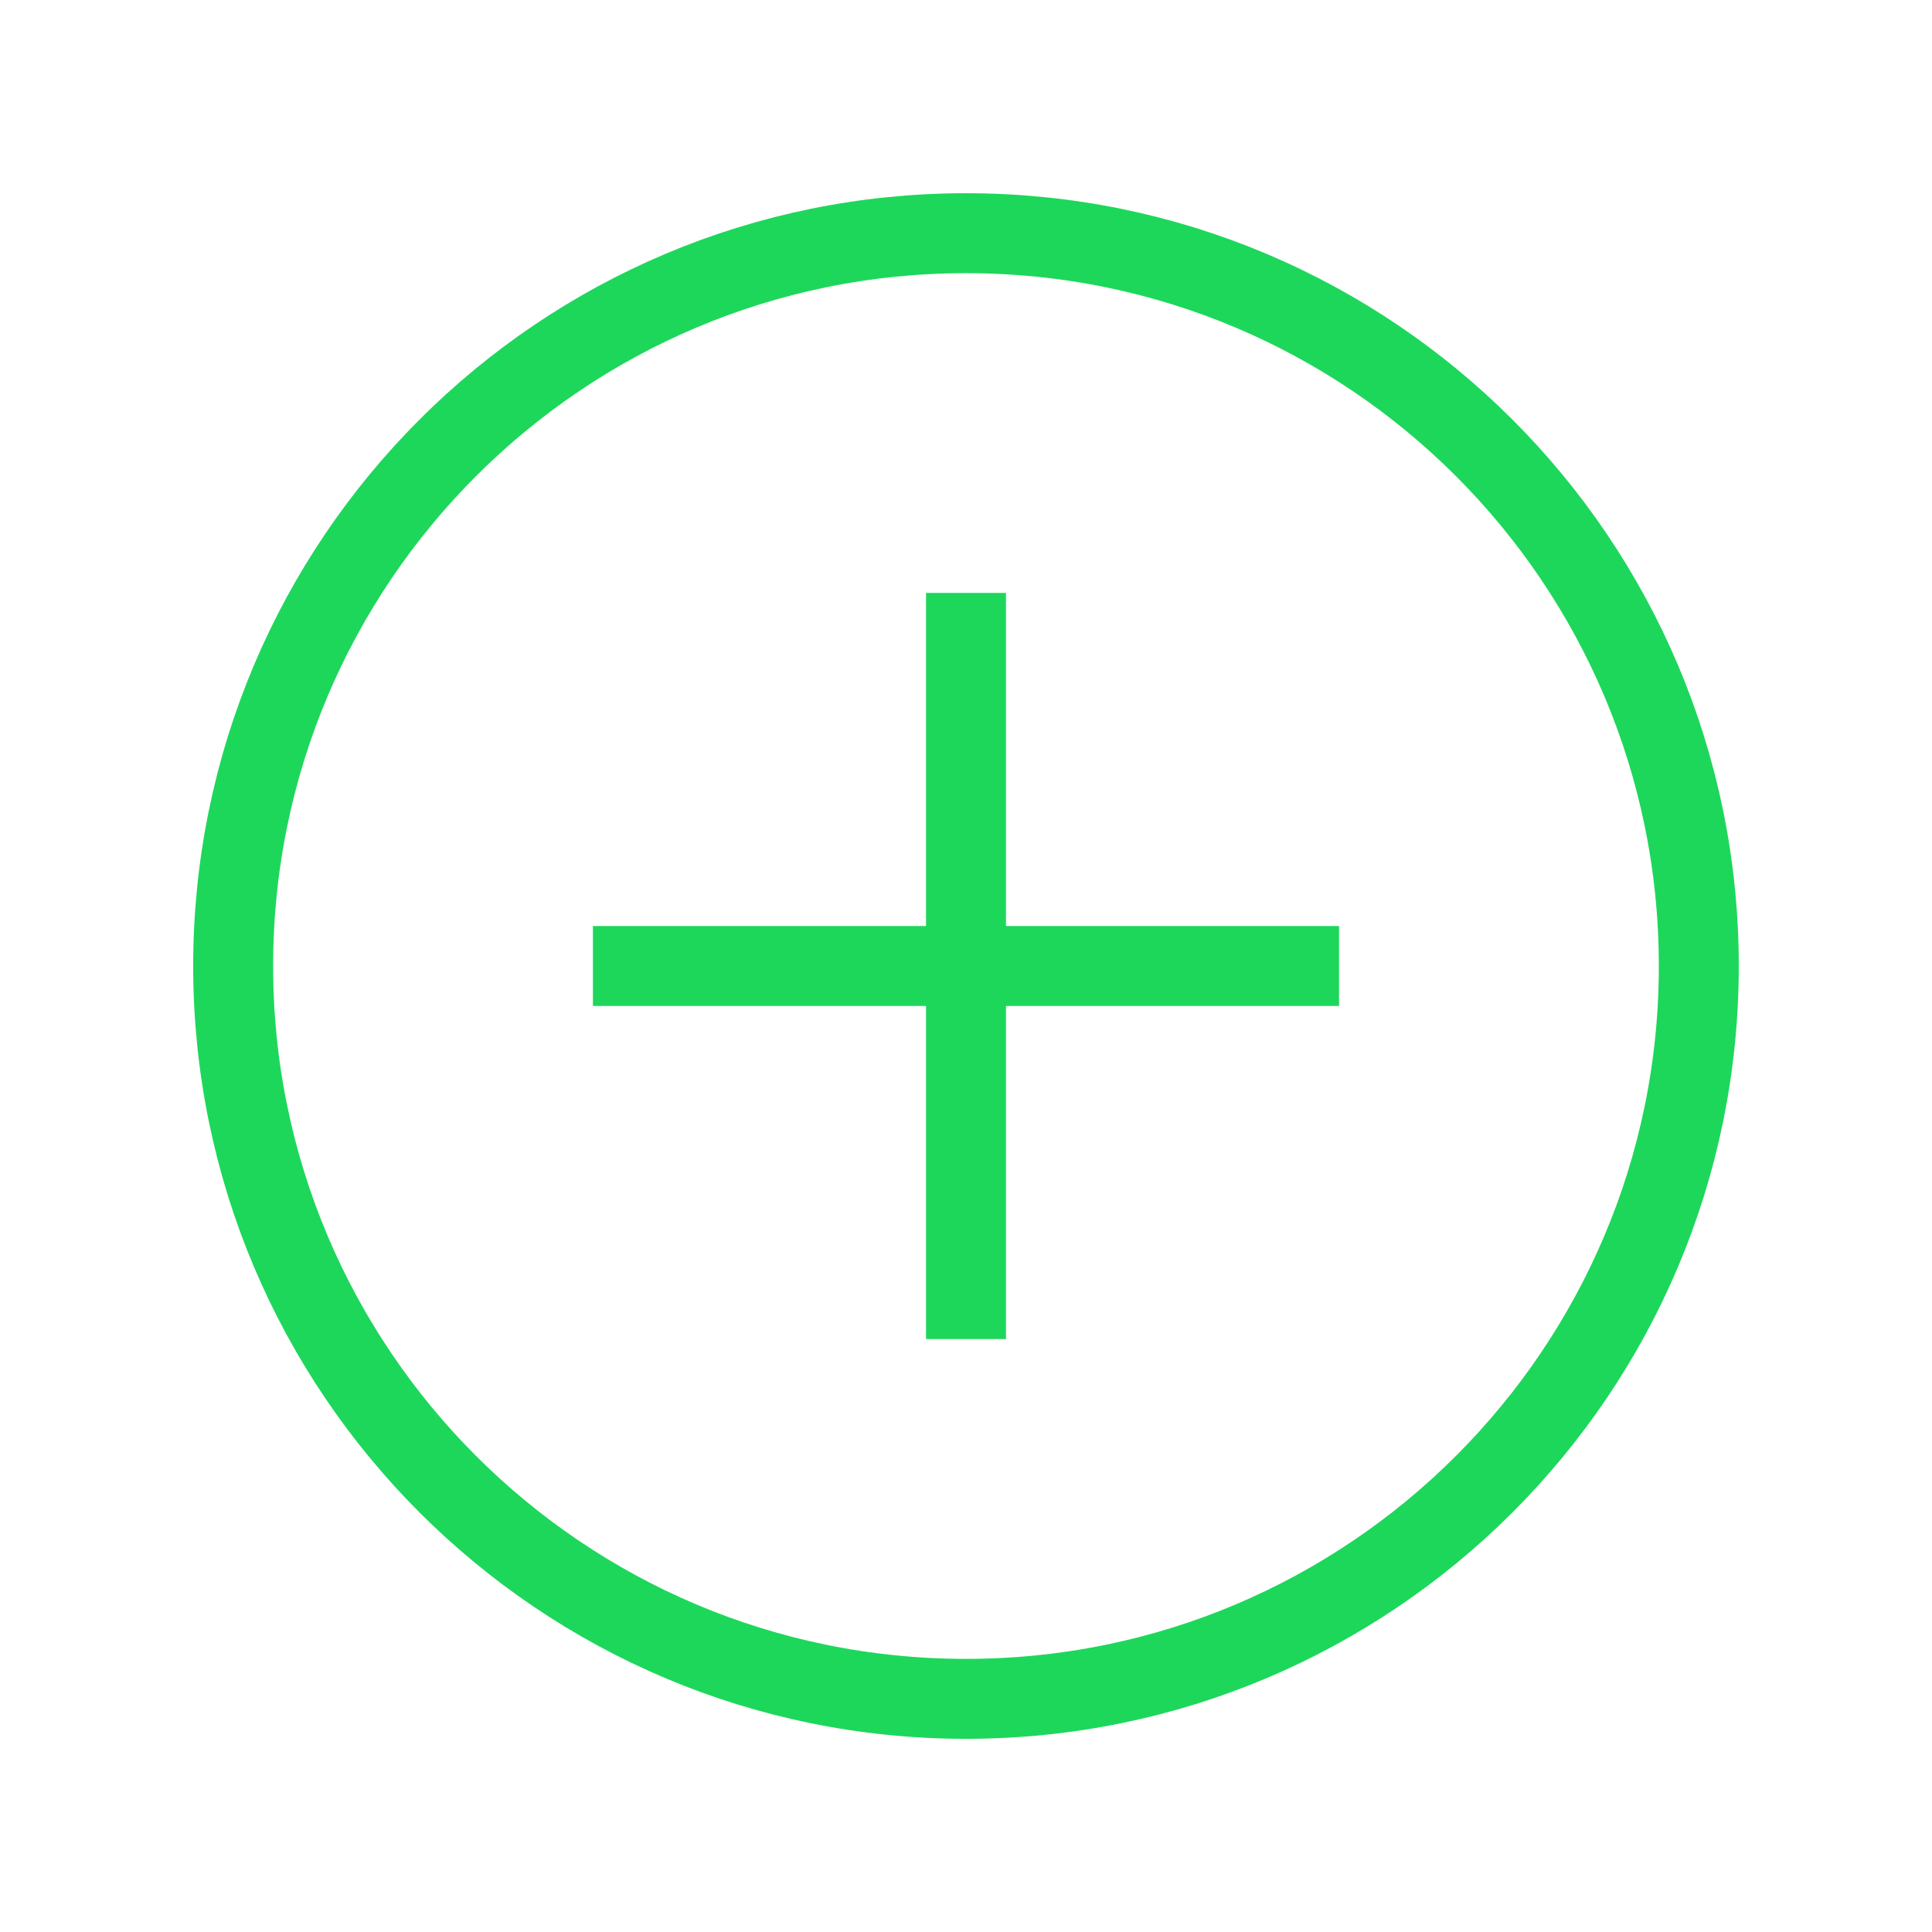 <svg width="50" height="50" viewBox="0 0 50 50" fill="none" xmlns="http://www.w3.org/2000/svg">
<path d="M25 16.379L25 33.62" stroke="#1DD75B" stroke-width="2.069" stroke-miterlimit="10" stroke-linecap="square"/>
<path d="M33.62 25L16.379 25" stroke="#1DD75B" stroke-width="2.069" stroke-miterlimit="10" stroke-linecap="square"/>
<path d="M25 43.966C35.474 43.966 43.965 35.475 43.965 25.001C43.965 14.526 35.474 6.035 25 6.035C14.525 6.035 6.034 14.526 6.034 25.001C6.034 35.475 14.525 43.966 25 43.966Z" stroke="#1DD75B" stroke-width="2.069" stroke-miterlimit="10" stroke-linecap="square"/>
</svg>
